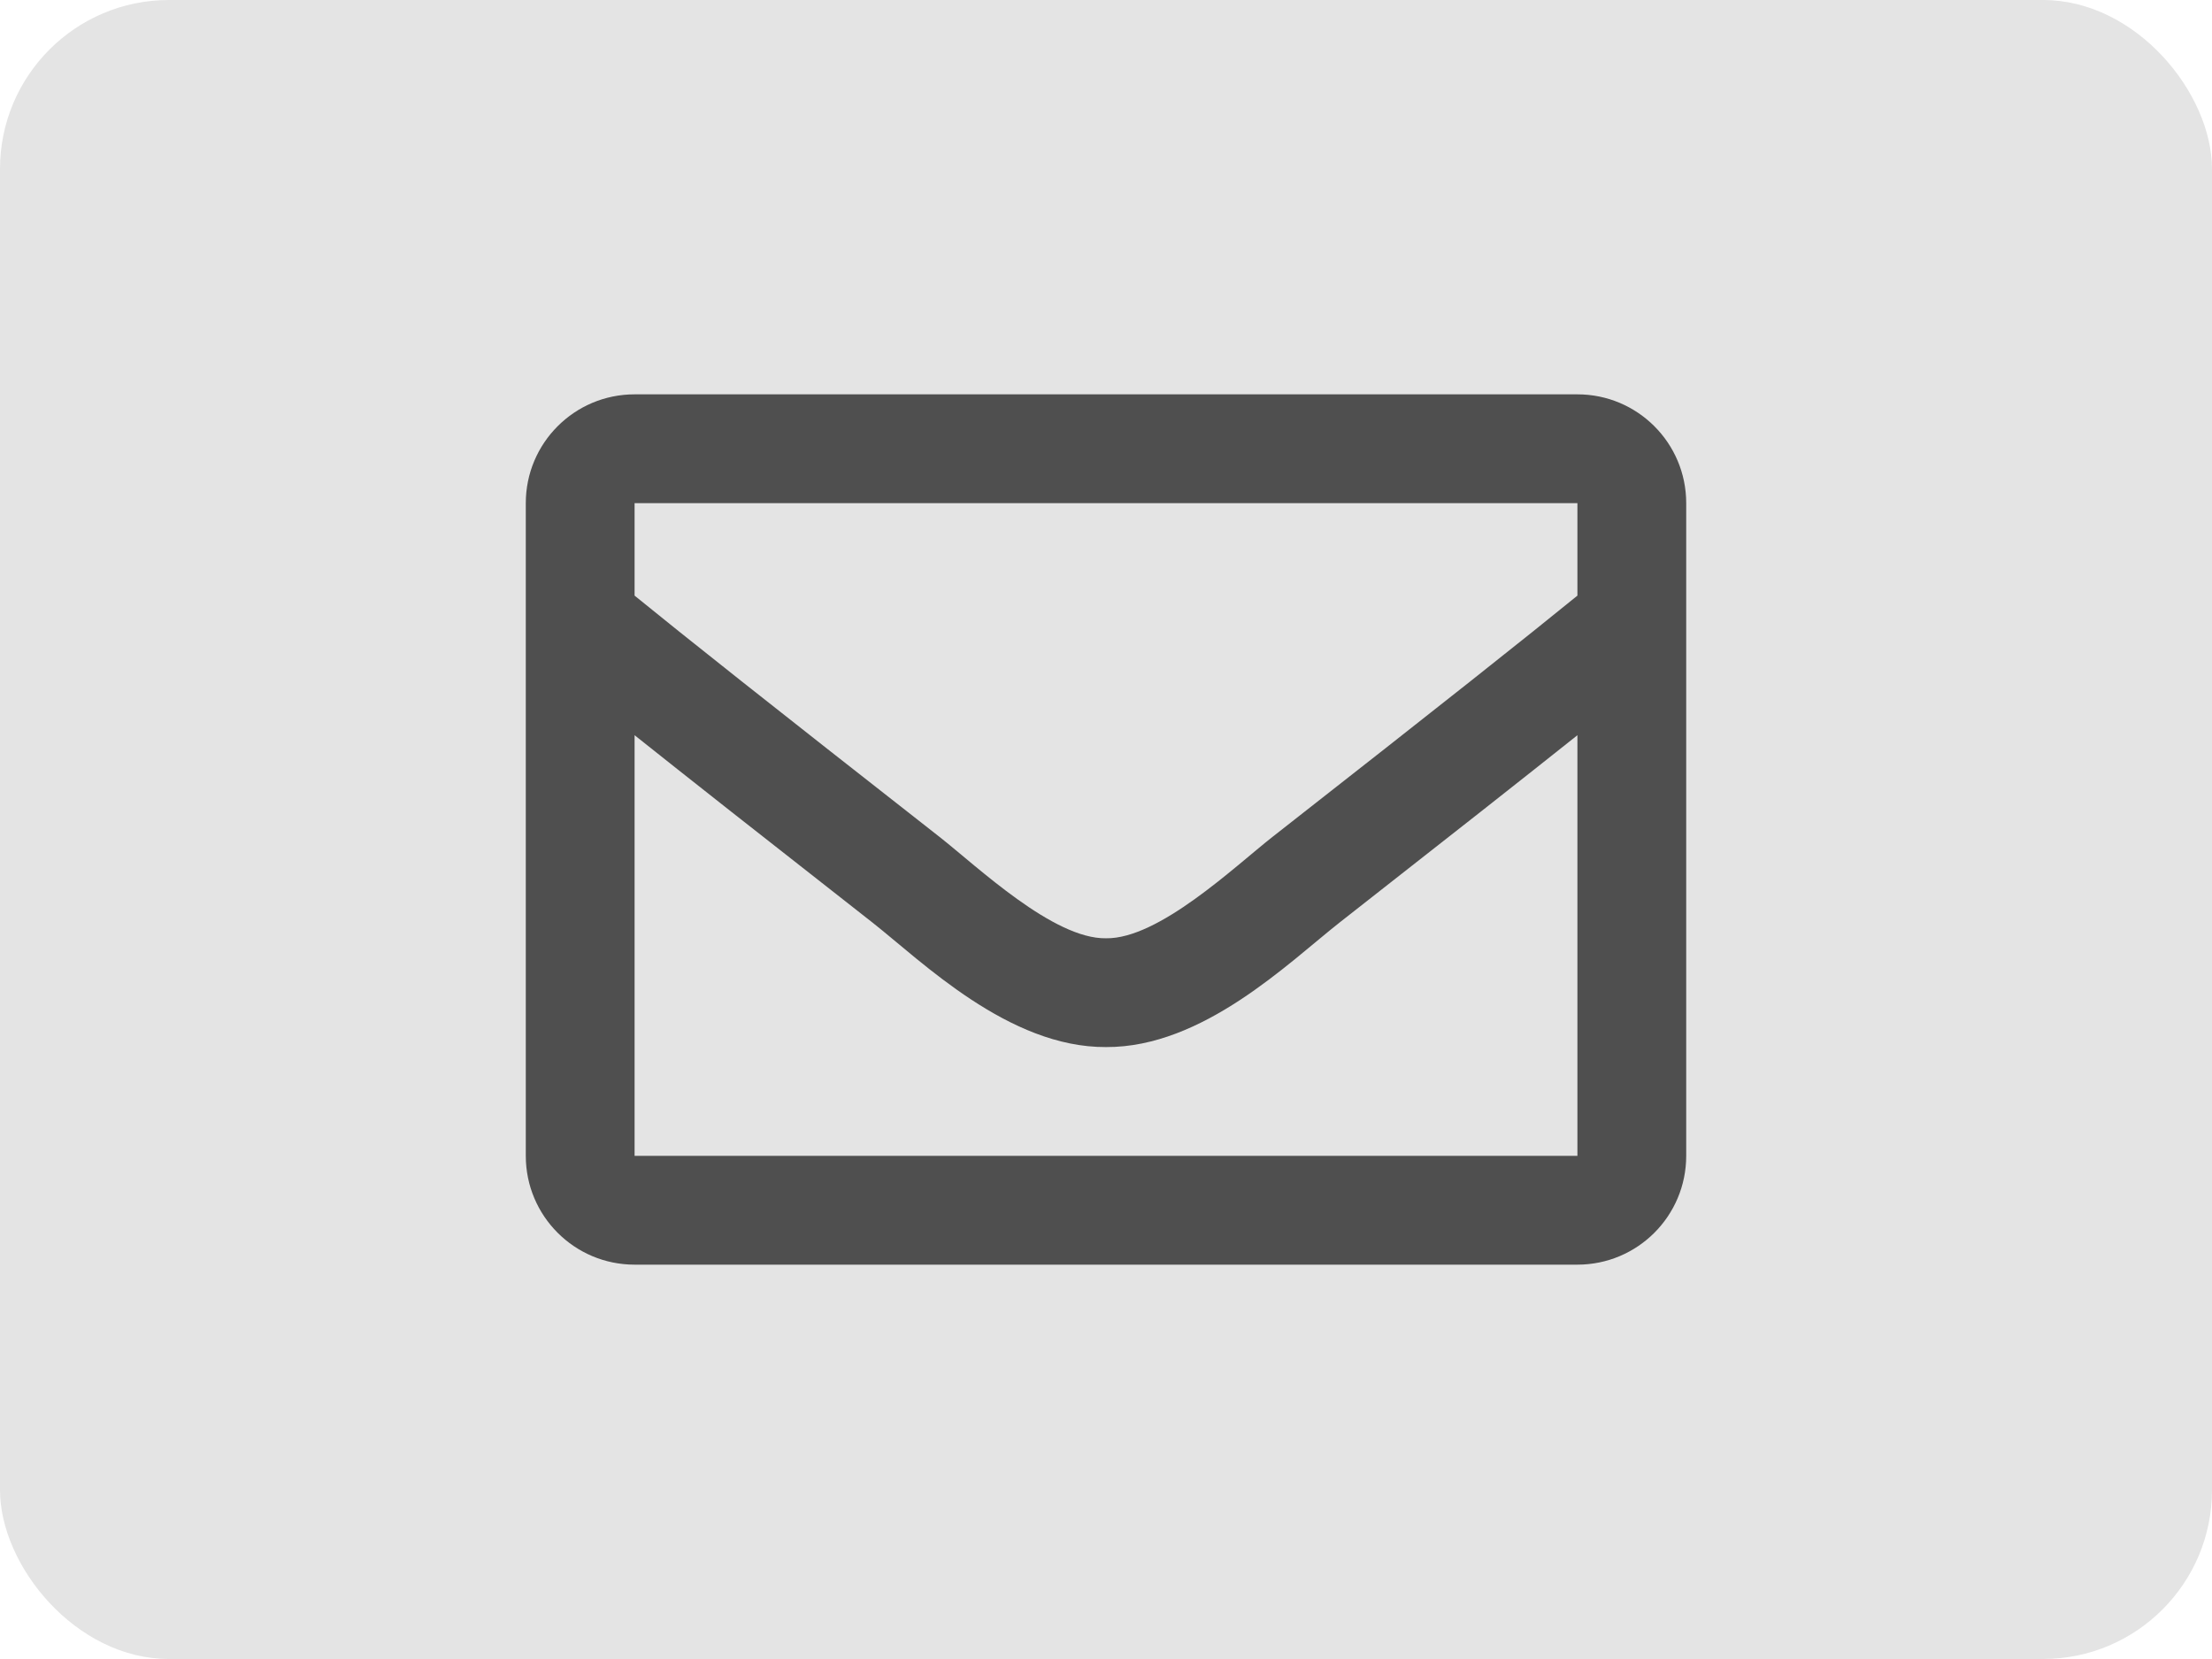 <?xml version="1.0" encoding="UTF-8" standalone="no"?>
<svg
   xmlns:dc="http://purl.org/dc/elements/1.1/"
   xmlns:cc="http://creativecommons.org/ns#"
   xmlns:rdf="http://www.w3.org/1999/02/22-rdf-syntax-ns#"
   xmlns:svg="http://www.w3.org/2000/svg"
   xmlns="http://www.w3.org/2000/svg"
   xmlns:sodipodi="http://sodipodi.sourceforge.net/DTD/sodipodi-0.dtd"
   xmlns:inkscape="http://www.inkscape.org/namespaces/inkscape"
   aria-hidden="true"
   data-prefix="far"
   data-icon="envelope"
   class="svg-inline--fa fa-envelope fa-w-16"
   role="img"
   viewBox="0 0 512 384"
   version="1.1"
   id="svg4"
   sodipodi:docname="envelope.svg"
   width="512"
   height="384"
   inkscape:version="0.92.4 (unknown)"
   inkscape:export-filename="/home/ayoung48/Data/UTK/website/assets/images/envelope.png"
   inkscape:export-xdpi="112.5"
   inkscape:export-ydpi="112.5">
  <defs
     id="defs8" />
  <sodipodi:namedview
     pagecolor="#ffffff"
     bordercolor="#666666"
     borderopacity="1"
     objecttolerance="10"
     gridtolerance="10"
     guidetolerance="10"
     inkscape:pageopacity="0"
     inkscape:pageshadow="2"
     inkscape:window-width="1647"
     inkscape:window-height="1026"
     id="namedview6"
     showgrid="false"
     fit-margin-top="0"
     fit-margin-left="0"
     fit-margin-right="0"
     fit-margin-bottom="0"
     inkscape:zoom="1.3037281"
     inkscape:cx="50.147277"
     inkscape:cy="259.39453"
     inkscape:window-x="33"
     inkscape:window-y="24"
     inkscape:window-maximized="1"
     inkscape:current-layer="svg4"
     inkscape:snap-page="true" />
  <rect
     style="fill:#e4e4e4;fill-opacity:1"
     id="rect3837"
     width="512"
     height="384"
     x="0"
     y="0"
     ry="39.119" />
  <path
     d="M 365.117,91.277 H 146.883 c -13.907,0 -25.181,11.274 -25.181,25.181 v 151.085 c 0,13.907 11.274,25.181 25.181,25.181 h 218.234 c 13.907,0 25.181,-11.274 25.181,-25.181 V 116.458 c 0,-13.907 -11.274,-25.181 -25.181,-25.181 z m 0,25.181 v 21.406 c -11.763,9.579 -30.515,24.473 -70.604,55.865 -8.835,6.949 -26.335,23.645 -38.513,23.45 -12.175,0.197 -29.681,-16.503 -38.513,-23.45 -40.083,-31.387 -58.84,-46.284 -70.604,-55.865 V 116.458 Z M 146.883,267.542 v -97.367 c 12.021,9.574 29.068,23.01 55.051,43.356 11.466,9.026 31.546,28.951 54.066,28.829 22.409,0.121 42.235,-19.515 54.062,-28.825 25.982,-20.346 43.034,-33.785 55.055,-43.36 v 97.366 z"
     id="path2"
     inkscape:connector-curvature="0"
     style="fill:#4f4f4f;stroke-width:0.525;fill-opacity:1" />
</svg>
